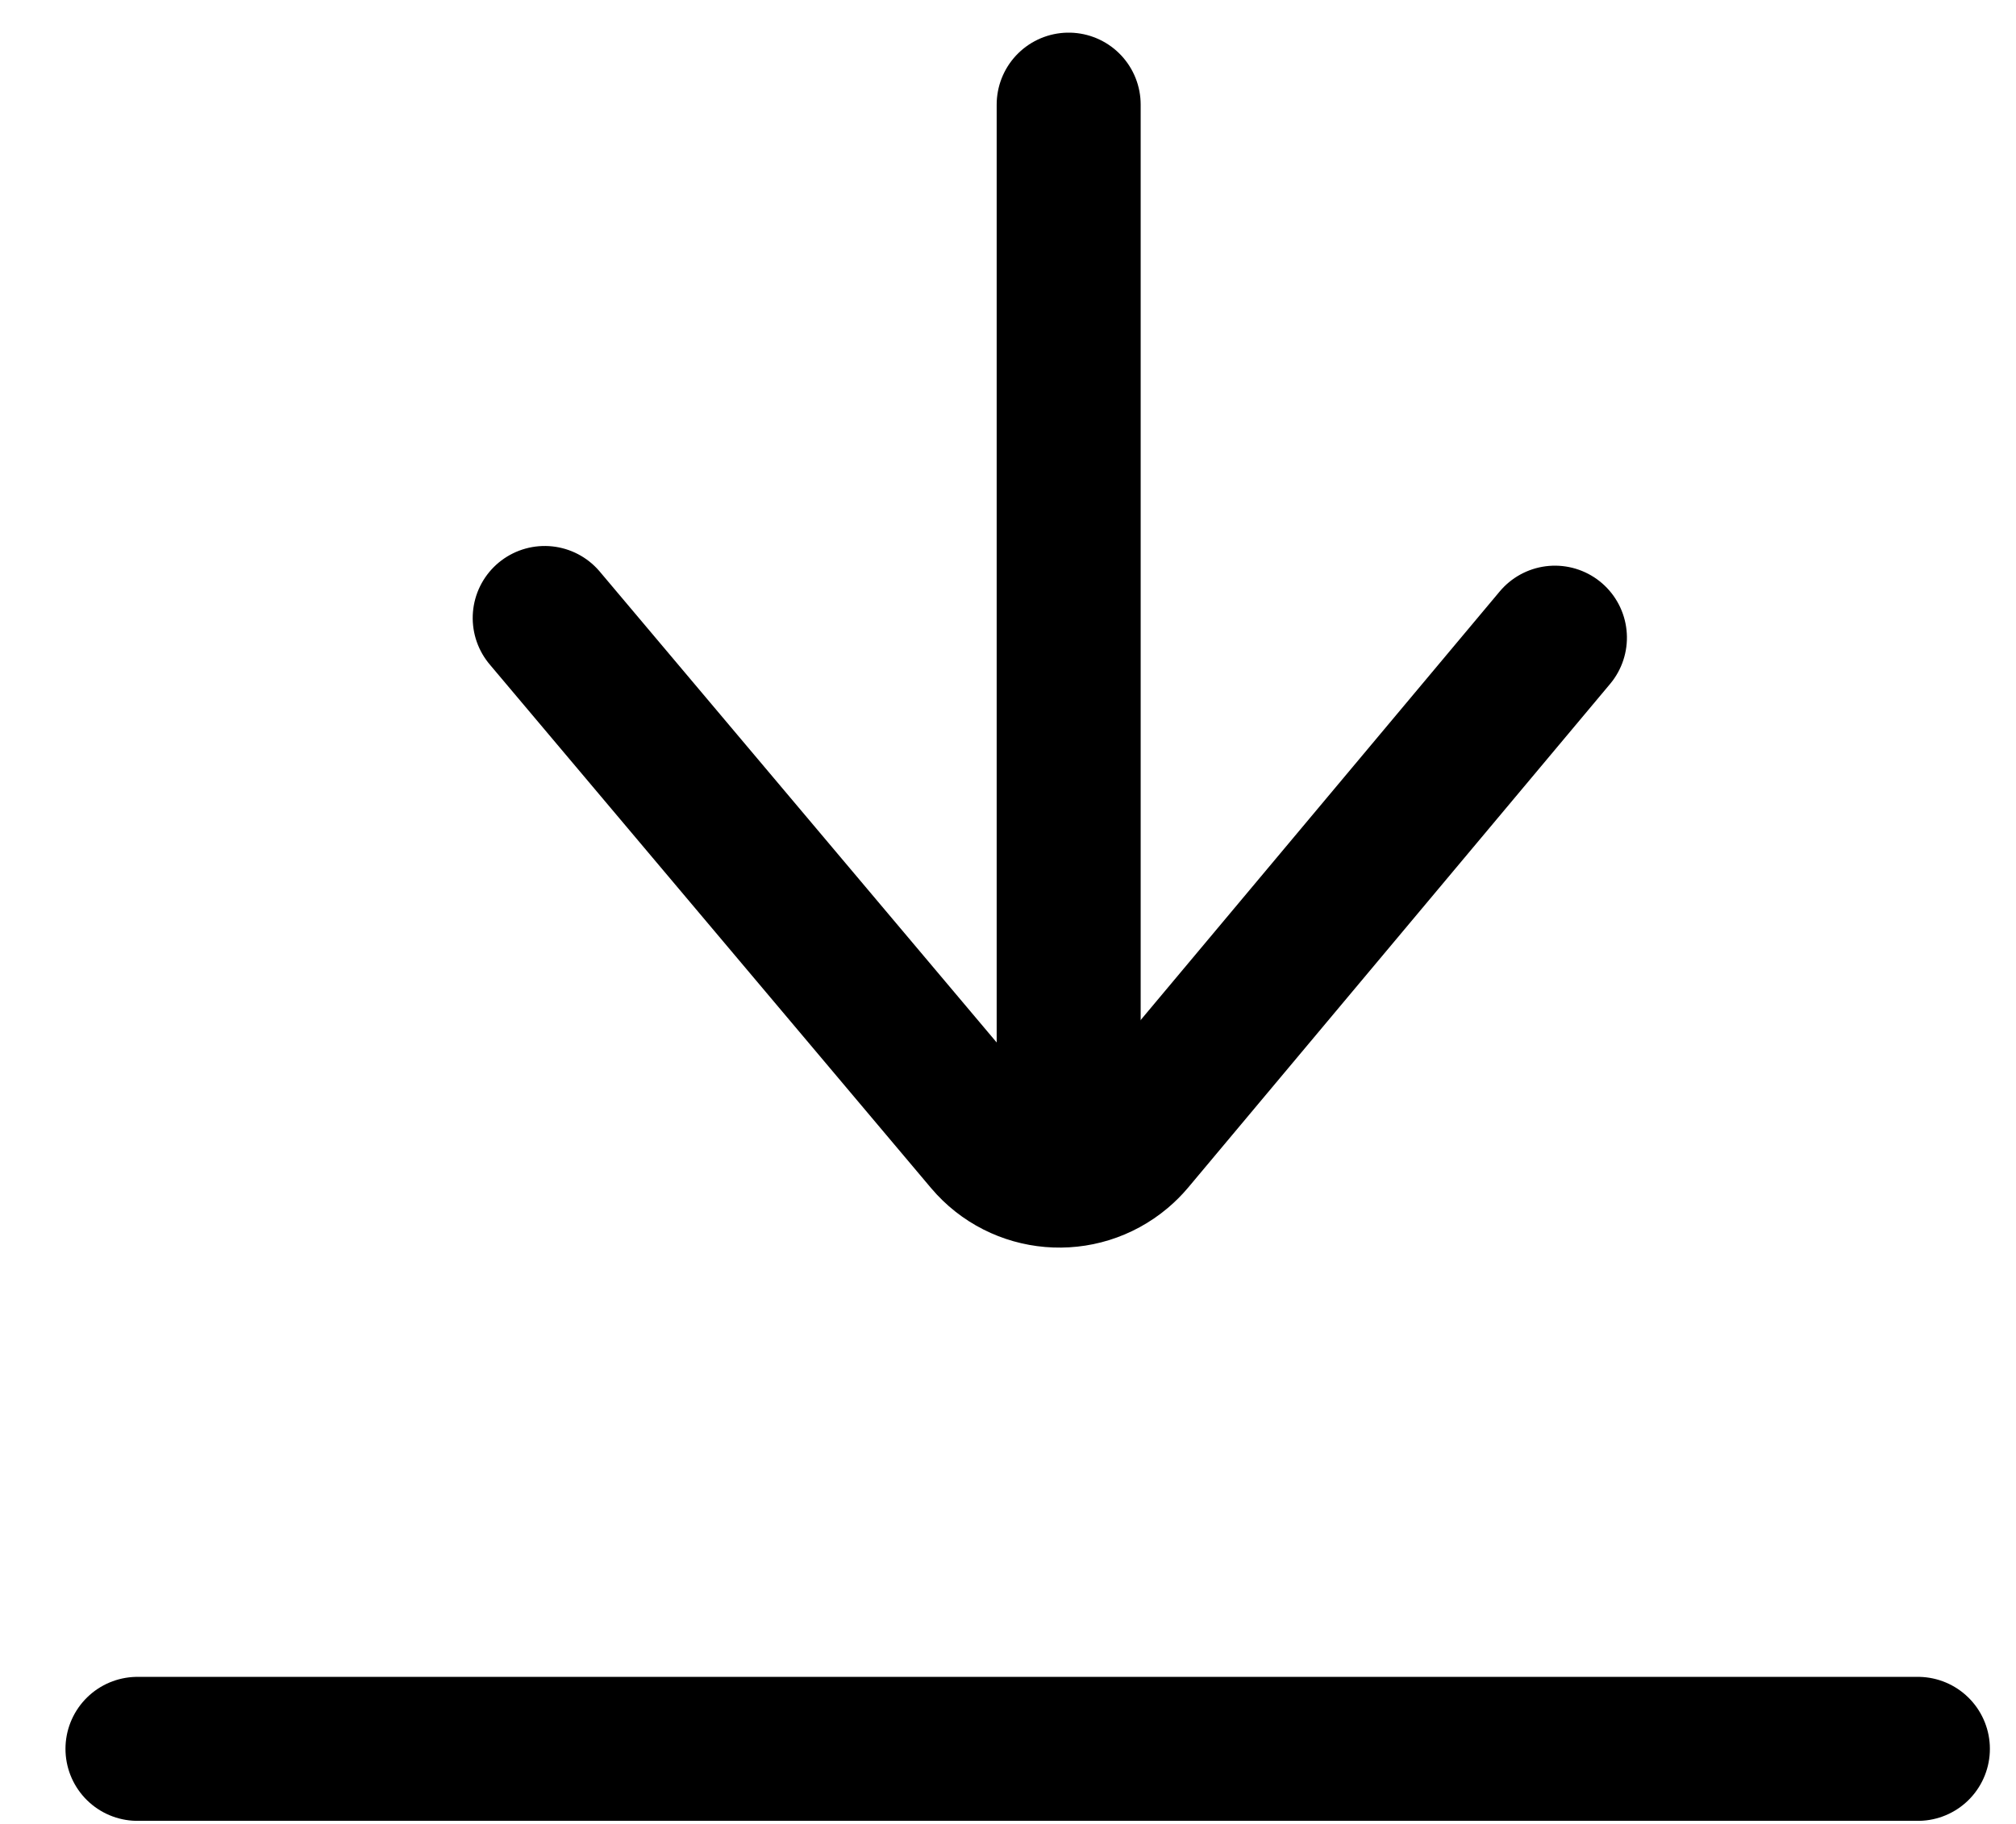 <svg xmlns="http://www.w3.org/2000/svg" width="21" height="19" viewBox="0 0 21 19">
  <g fill="none" stroke="#000000" stroke-width="1.5" transform="translate(-.022 .01)" stroke-linecap="round">
    <path d="M6.909,10.281 L14.016,10.887 C14.566,10.934 15.05,10.525 15.097,9.975 C15.102,9.918 15.102,9.86 15.097,9.802 L14.495,2.985" transform="rotate(45 10.954 6.89)"/>
    <path d="M1.454 18.208L20 18.208M11.154 1.08L11.154 11.685"/>
  </g>
</svg>
